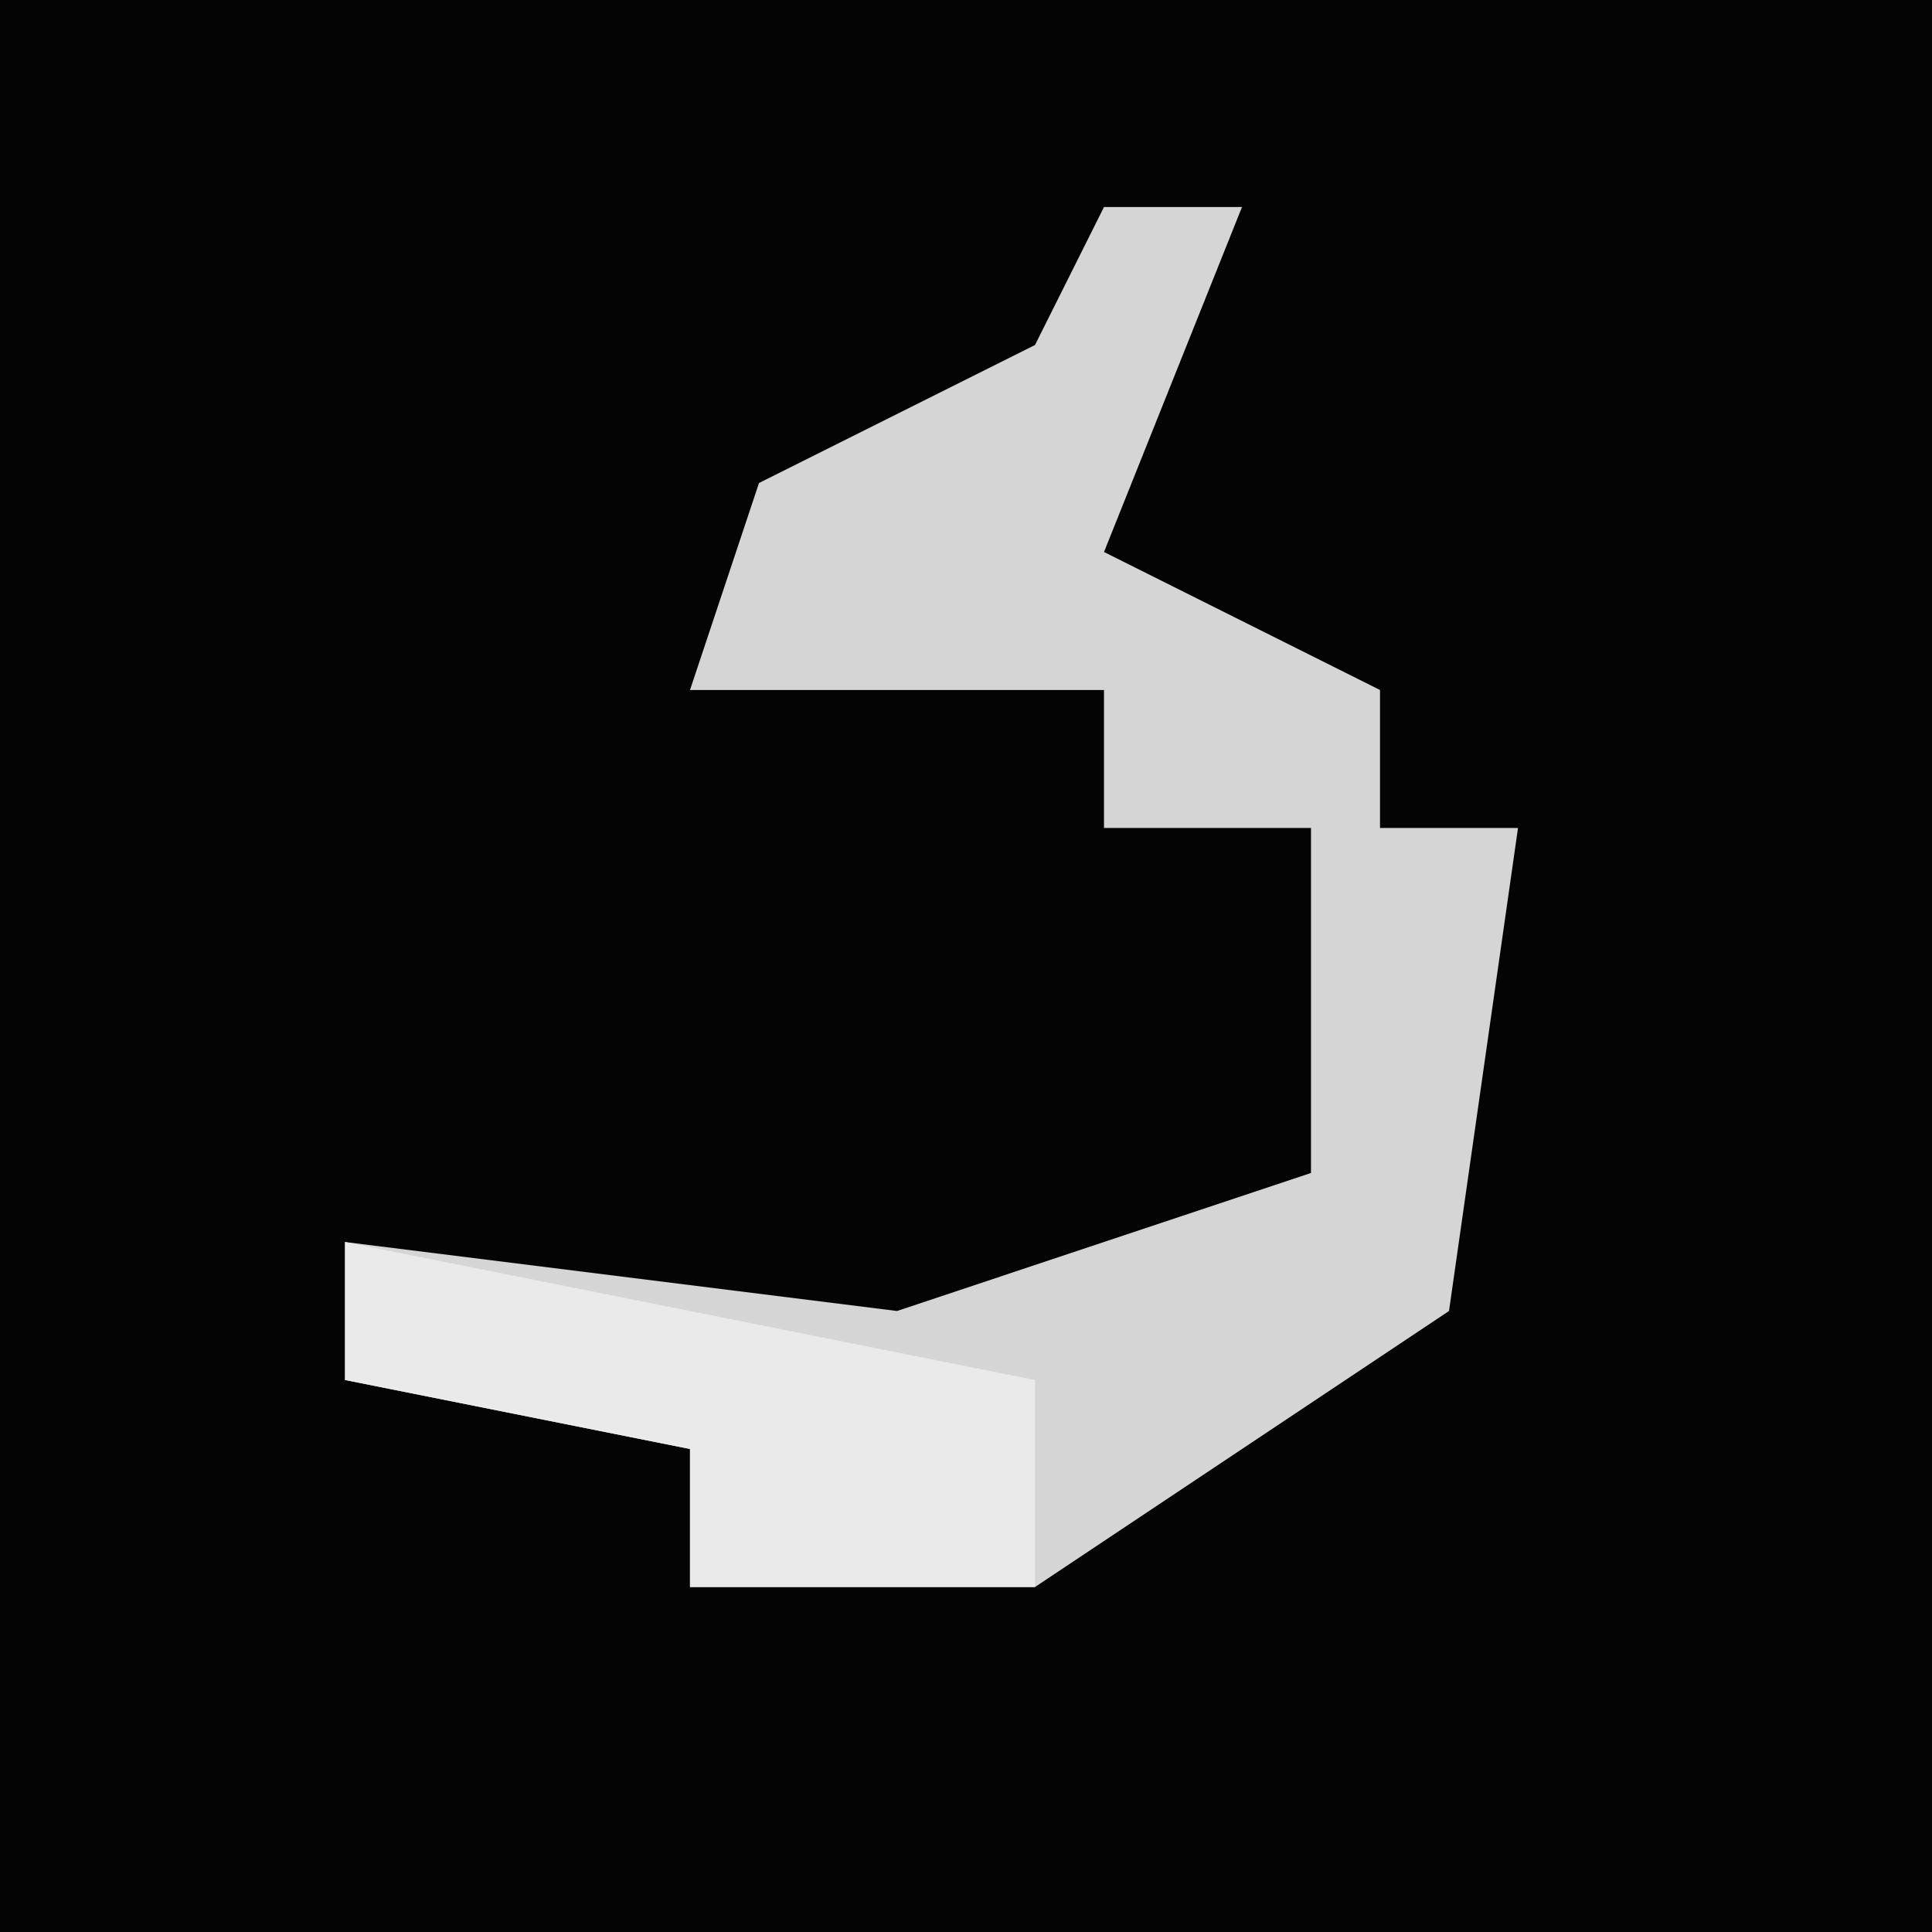 <?xml version="1.0" encoding="UTF-8"?>
<svg version="1.1" xmlns="http://www.w3.org/2000/svg" width="28" height="28">
<path d="M0,0 L28,0 L28,28 L0,28 Z " fill="#040404" transform="translate(0,0)"/>
<path d="M0,0 L2,0 L0,5 L4,7 L4,9 L6,9 L5,16 L-1,20 L-6,20 L-6,18 L-11,17 L-11,15 L-3,16 L3,14 L3,9 L0,9 L0,7 L-6,7 L-5,4 L-1,2 Z " fill="#D5D5D5" transform="translate(16,3)"/>
<path d="M0,0 L10,2 L10,5 L5,5 L5,3 L0,2 Z " fill="#EAEAEA" transform="translate(5,18)"/>
</svg>
